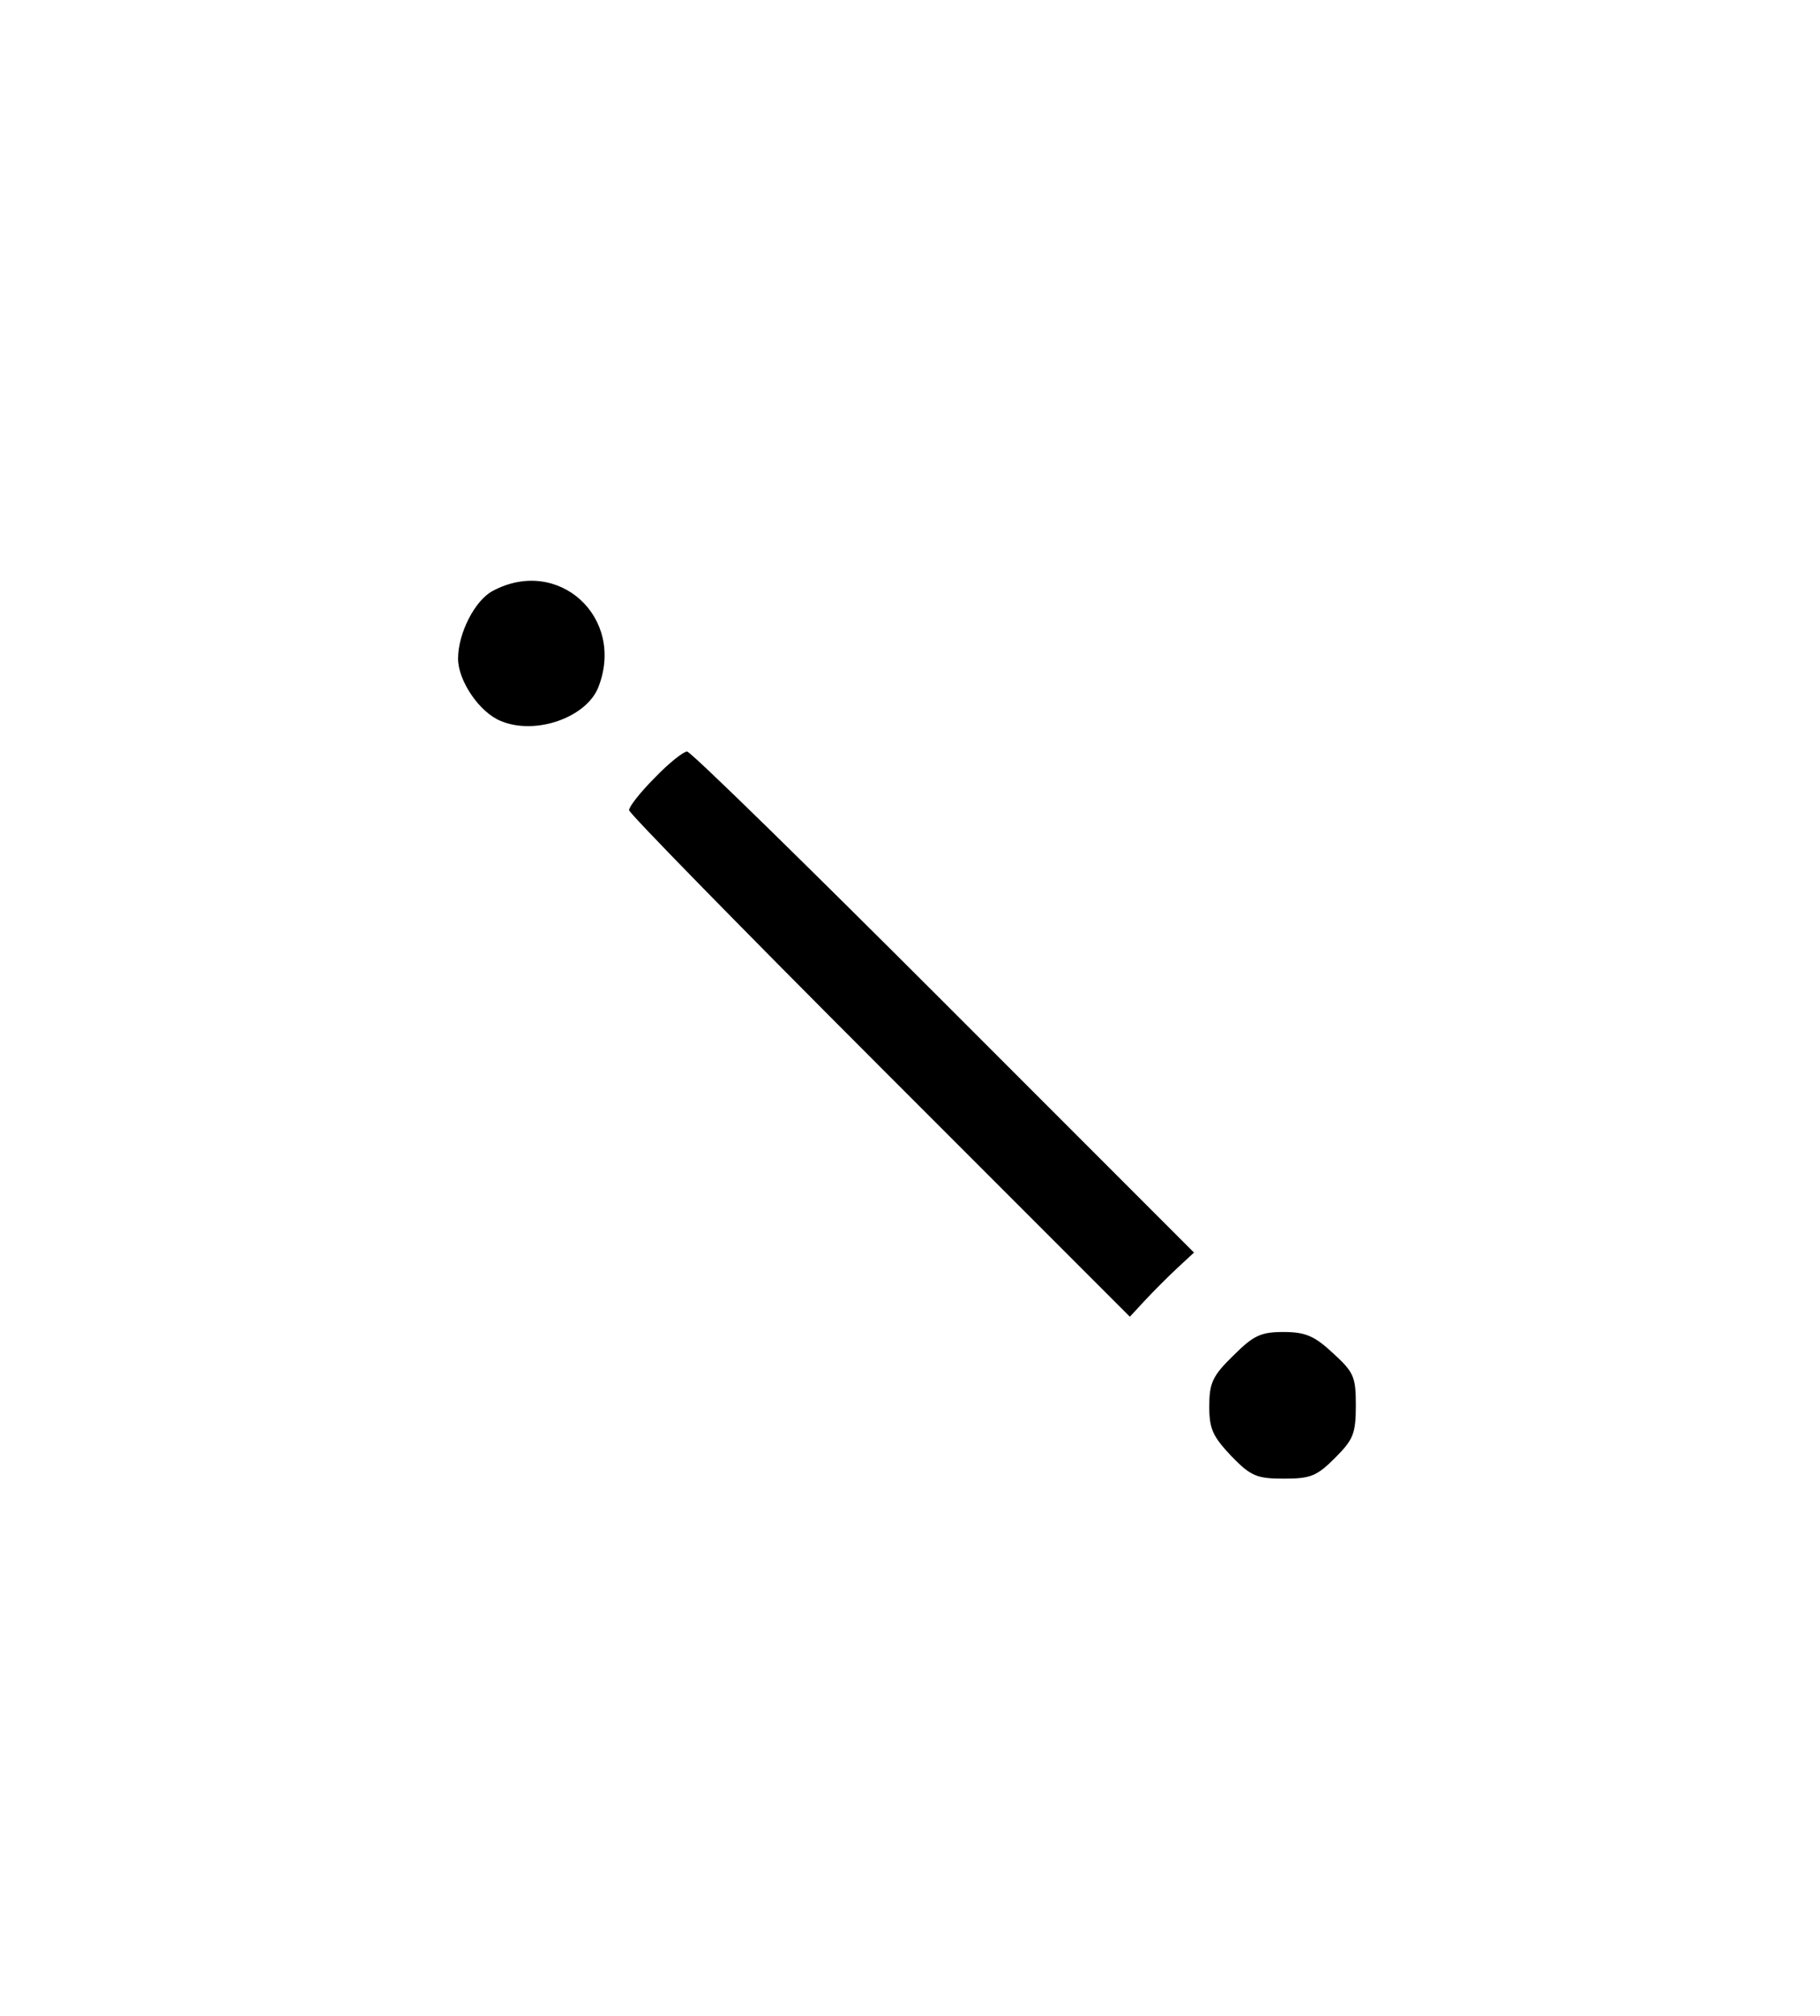 <svg xmlns="http://www.w3.org/2000/svg" version="1.0" viewBox="0 0 298 330"><path d="M80.7 96.7c-2.9 1.5-5.7 6.9-5.7 11.1 0 3.6 3.5 8.8 7 10.2 5.7 2.4 14.1-.6 16-5.6 4.4-11.4-6.6-21.4-17.3-15.7m26.5 30.6c-2.3 2.3-4.2 4.7-4.2 5.3 0 .5 18.5 19.4 41 41.9l41 41 2.5-2.7c1.4-1.5 3.8-3.9 5.3-5.3l2.7-2.5-41-41c-22.5-22.5-41.4-41-42-41s-3 1.9-5.3 4.3m94.7 94.6c-3.4 3.3-3.9 4.5-3.9 8.3 0 3.7.6 4.9 3.6 8.1 3.2 3.3 4.2 3.7 8.6 3.7s5.4-.4 8.4-3.4 3.4-4 3.4-8.6-.3-5.4-3.7-8.5c-3.1-2.9-4.6-3.5-8.2-3.5-3.7 0-4.9.6-8.2 3.9"/></svg>